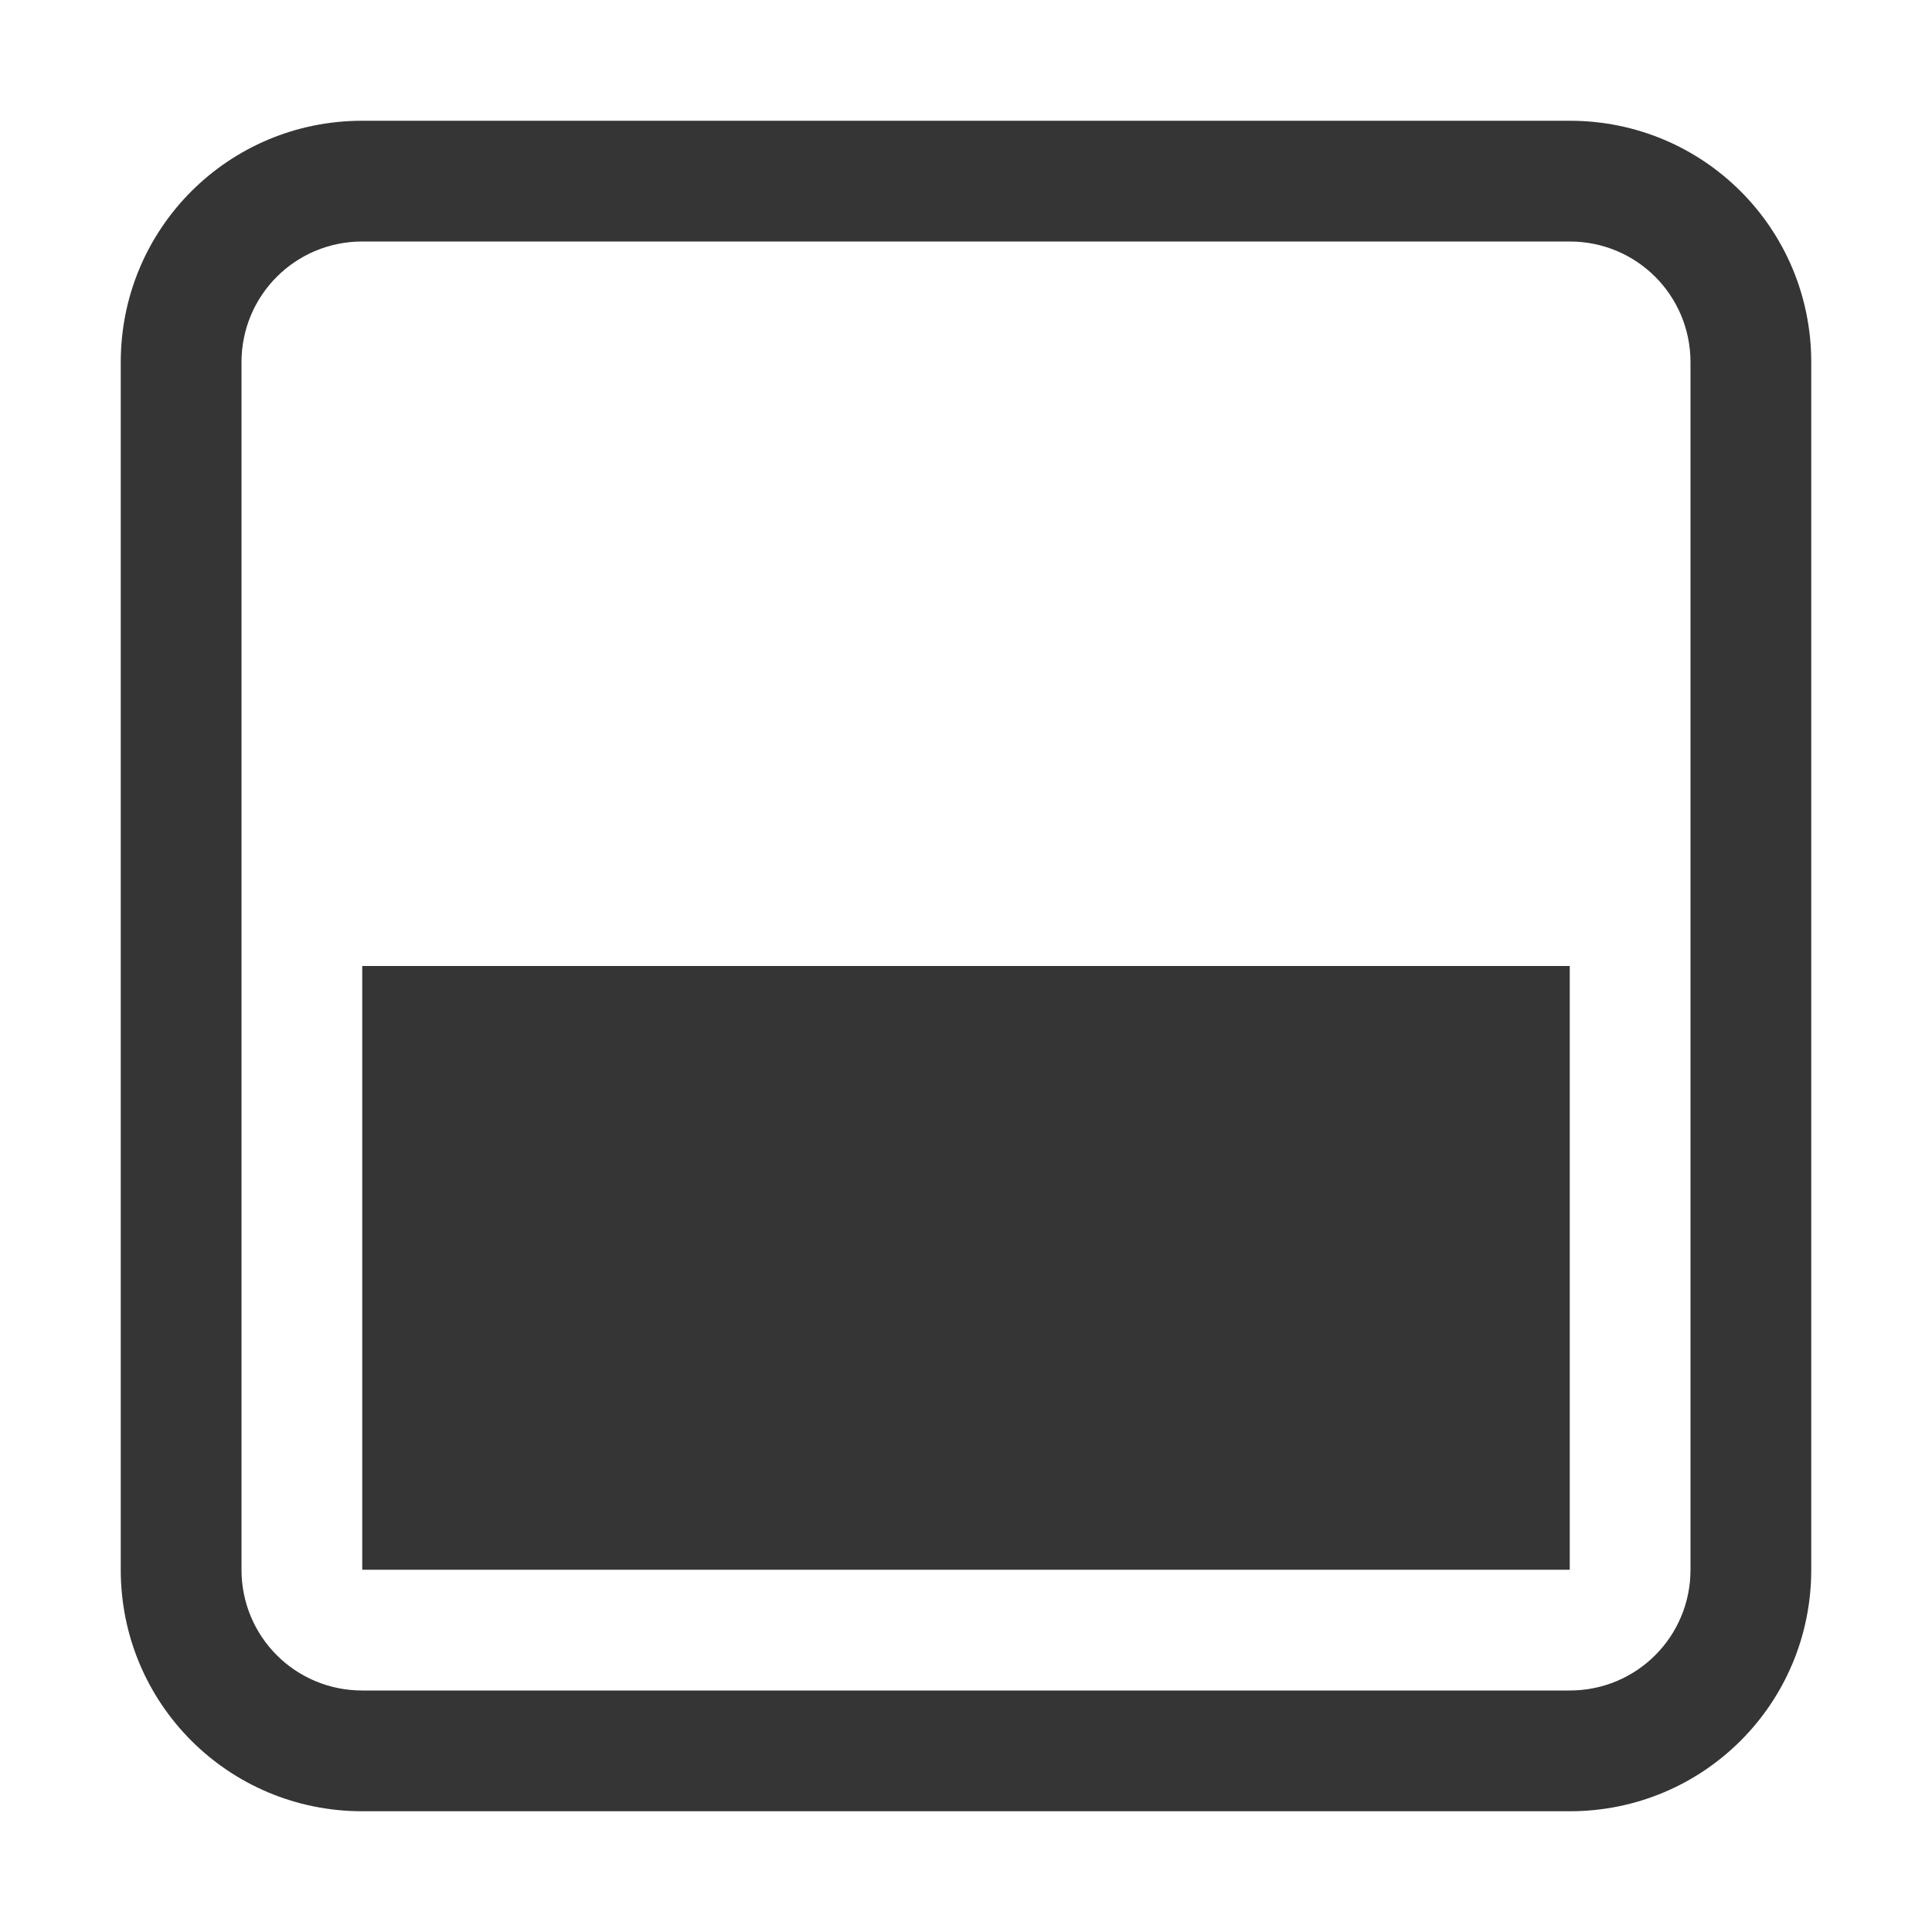 <svg viewBox="0 0 16 16" xmlns="http://www.w3.org/2000/svg">
 <rect height="5" width="10" y="8" x="3" style="fill:#353535;opacity:1;fill-opacity:1;stroke:none;fill-rule:nonzero"/>
 <path d="M 3,1 C 1.892,1 1,1.892 1,3 v 10 c 0,1.108 0.892,2 2,2 h 10 c 1.108,0 2,-0.892 2,-2 V 3 C 15,1.892 14.108,1 13,1 Z m 0,1 h 10 c 0.554,0 1,0.446 1,1 v 10 c 0,0.554 -0.446,1 -1,1 H 3 C 2.446,14 2,13.554 2,13 V 3 C 2,2.446 2.446,2 3,2 Z" style="fill:#353535;opacity:1;fill-opacity:1;stroke:none;fill-rule:nonzero"/>
</svg>
